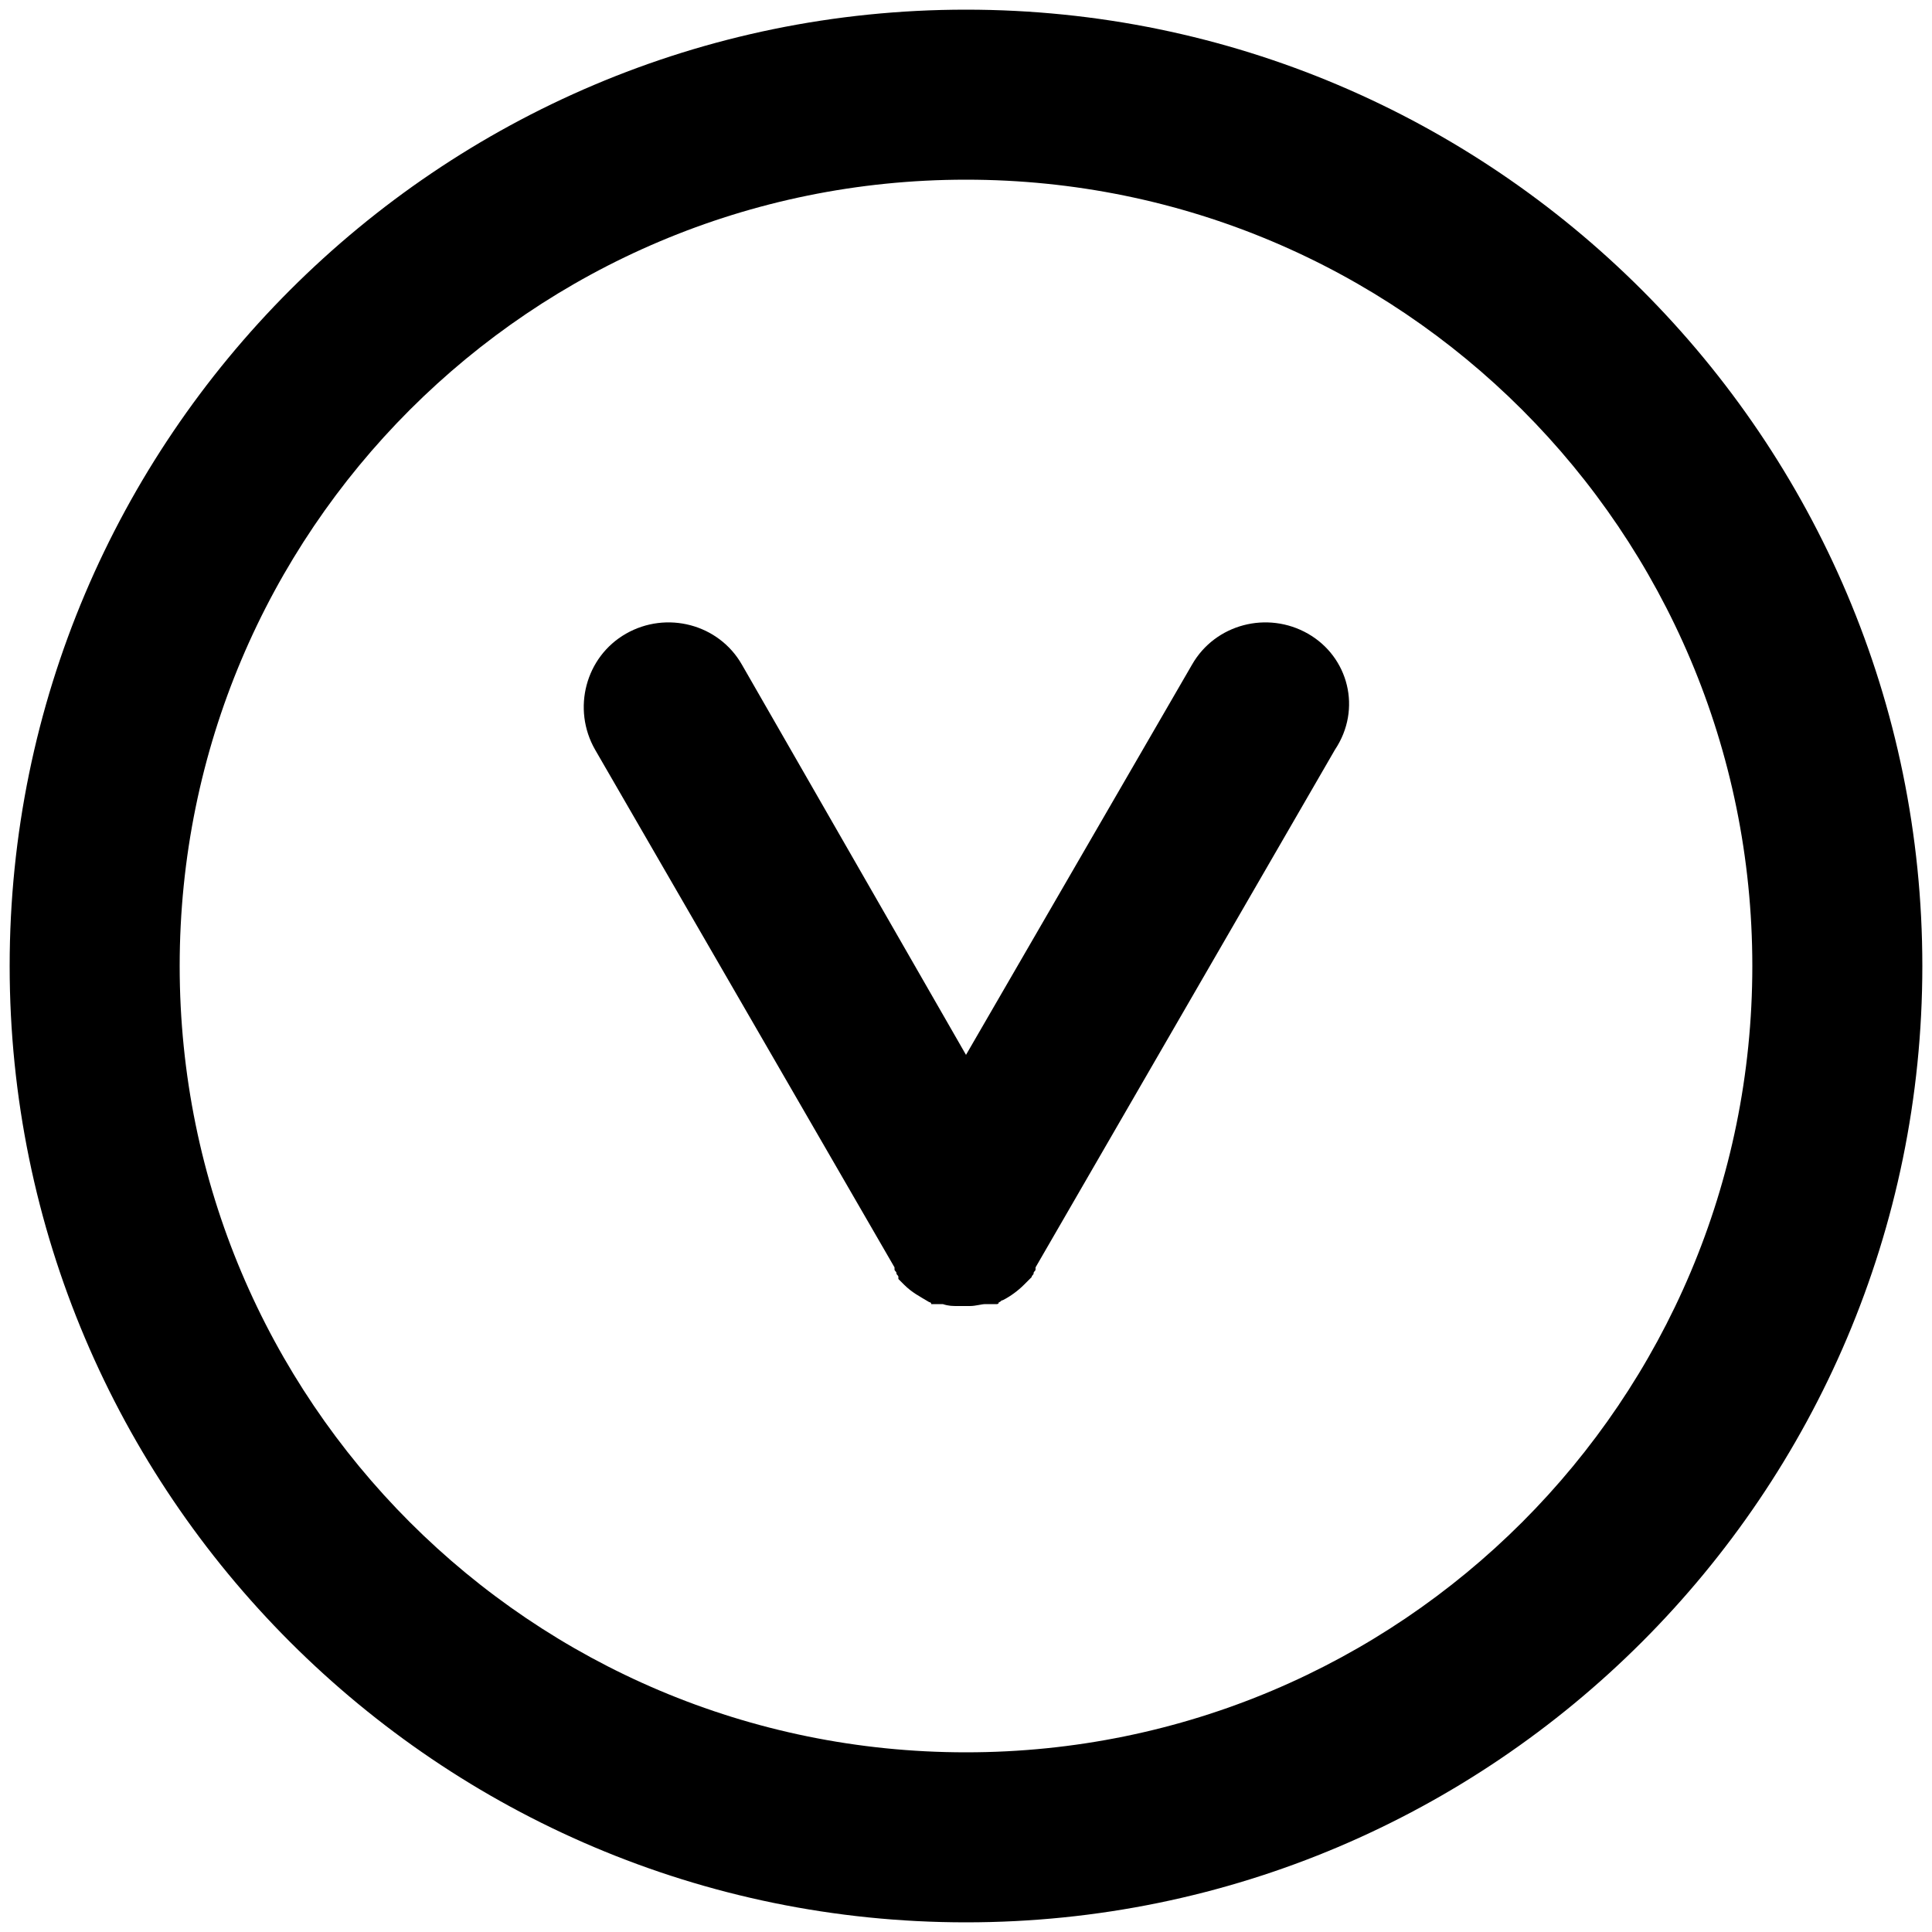 <svg viewBox="0 0 1024 1024" version="1.1" xmlns="http://www.w3.org/2000/svg">
    <path d="M693.248 335.872c-21.504-12.288-49.152-5.12-61.44 16.384L512 559.104 393.216 352.256c-12.288-21.504-39.936-28.672-61.44-16.384s-28.672 39.936-16.384 61.44l158.72 274.432v1.024c0 1.024 1.024 1.024 1.024 2.048s1.024 1.024 1.024 2.048v1.024l1.024 1.024 1.024 1.024 1.024 1.024c4.096 4.096 8.192 6.144 13.312 9.216 0 0 1.024 0 1.024 1.024H499.712c3.072 1.024 5.12 1.024 8.192 1.024H514.048c3.072 0 6.144-1.024 8.192-1.024h6.144s1.024 0 1.024-1.024c1.024 0 1.024-1.024 2.048-1.024 4.096-2.048 8.192-5.12 11.264-8.192l1.024-1.024 3.072-3.072c0-1.024 1.024-1.024 1.024-2.048s1.024-1.024 1.024-2.048v-1.024l158.72-274.432c14.336-21.504 7.168-49.152-14.336-61.44z"/>
    <path d="M512 5.12C232.448 5.12 5.12 232.448 5.12 512S232.448 1018.88 512 1018.88 1018.88 791.552 1018.88 512 791.552 5.12 512 5.12z m0 923.648C281.6 928.768 95.232 742.4 95.232 512S281.6 95.232 512 95.232 928.768 281.6 928.768 512 742.4 928.768 512 928.768z"/>
</svg>